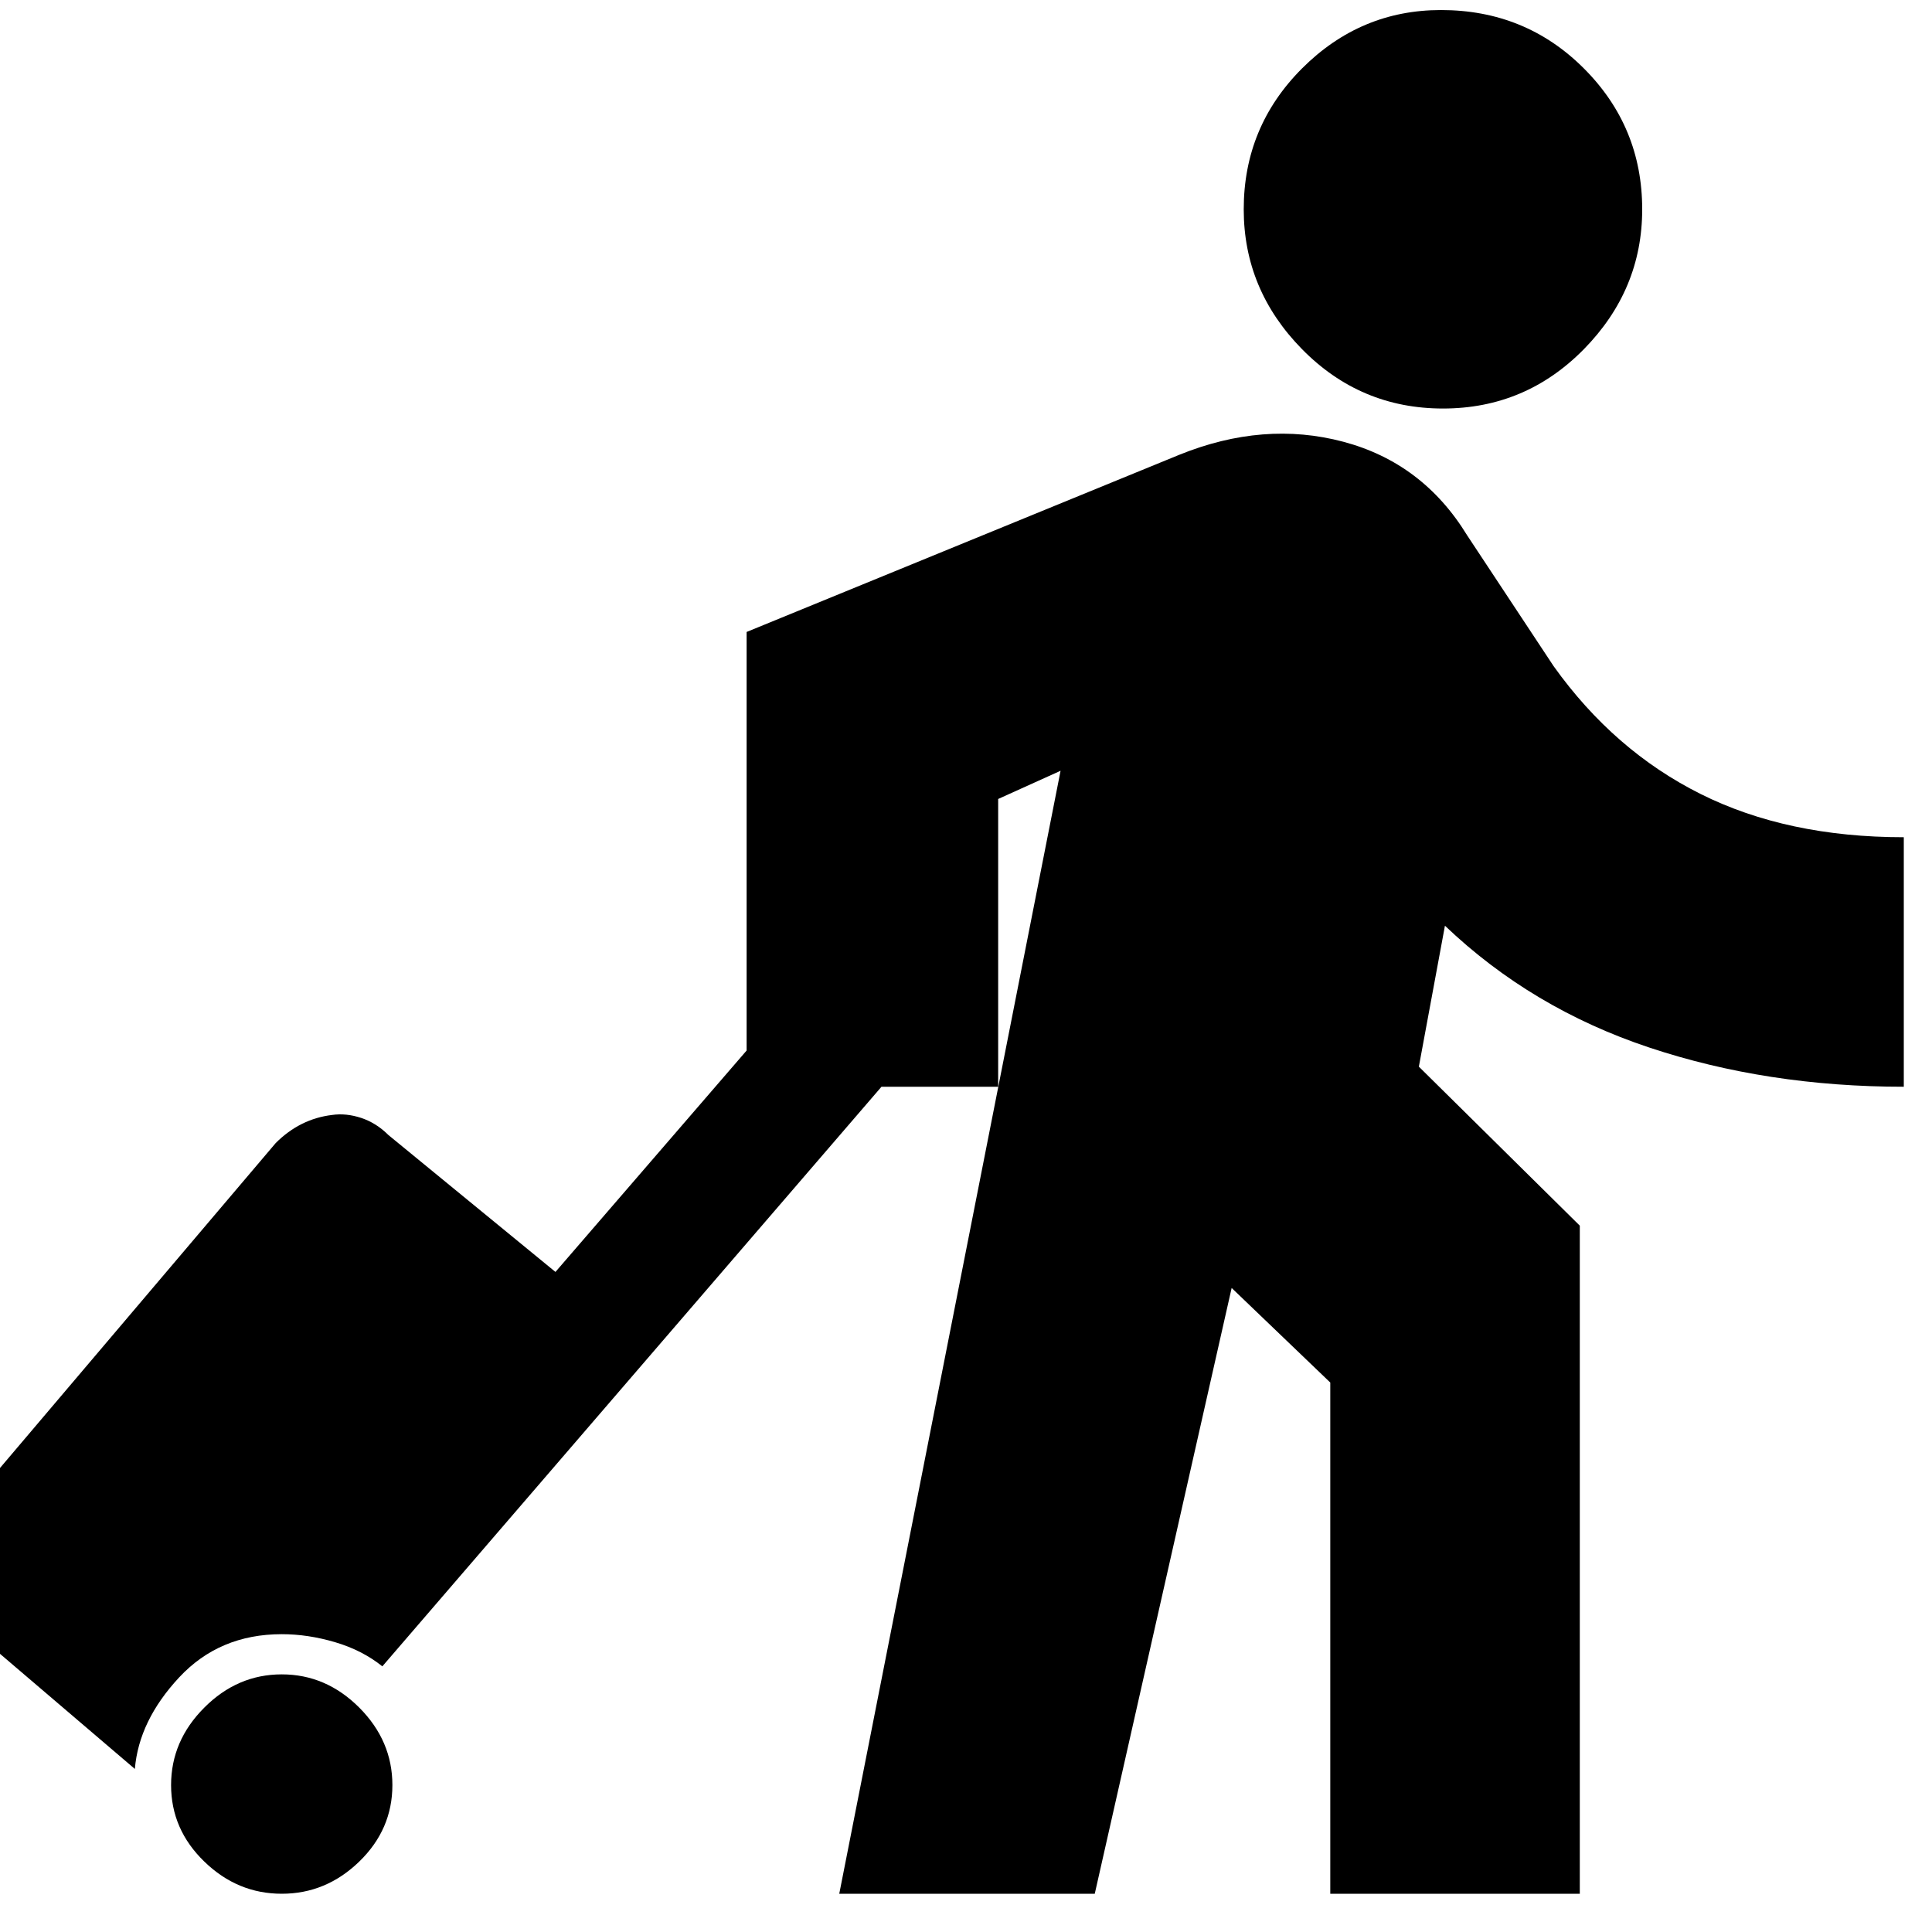 <svg xmlns="http://www.w3.org/2000/svg" height="20" width="20"><path d="M14.938 4.229Q14.083 4.229 13.479 3.615Q12.875 3 12.875 2.167Q12.875 1.312 13.479 0.708Q14.083 0.104 14.917 0.104Q15.792 0.104 16.396 0.708Q17 1.312 17 2.167Q17 3 16.396 3.615Q15.792 4.229 14.938 4.229ZM8.688 19.604 10.979 7.979 10.333 8.271V11.25H9.125L3.958 17.25Q3.75 17.083 3.469 17Q3.188 16.917 2.917 16.917Q2.271 16.917 1.854 17.365Q1.438 17.812 1.396 18.312L-0.312 16.854Q-0.438 16.75 -0.51 16.594Q-0.583 16.438 -0.604 16.271Q-0.625 16.125 -0.573 15.969Q-0.521 15.812 -0.417 15.688L2.854 11.833Q2.979 11.708 3.125 11.635Q3.271 11.562 3.438 11.542Q3.583 11.521 3.74 11.573Q3.896 11.625 4.021 11.75L5.75 13.167L7.729 10.875V6.542L12.208 4.708Q13.083 4.354 13.906 4.573Q14.729 4.792 15.188 5.542L16.083 6.896Q16.708 7.771 17.604 8.219Q18.5 8.667 19.708 8.667V11.25Q18.292 11.25 17.073 10.844Q15.854 10.438 14.958 9.583L14.688 11.042L16.354 12.688V19.604H13.771V14.312L12.75 13.333L11.333 19.604ZM1.771 18.479Q1.771 18.021 2.115 17.677Q2.458 17.333 2.917 17.333Q3.375 17.333 3.719 17.677Q4.062 18.021 4.062 18.479Q4.062 18.938 3.719 19.271Q3.375 19.604 2.917 19.604Q2.458 19.604 2.115 19.271Q1.771 18.938 1.771 18.479Z"/></svg>